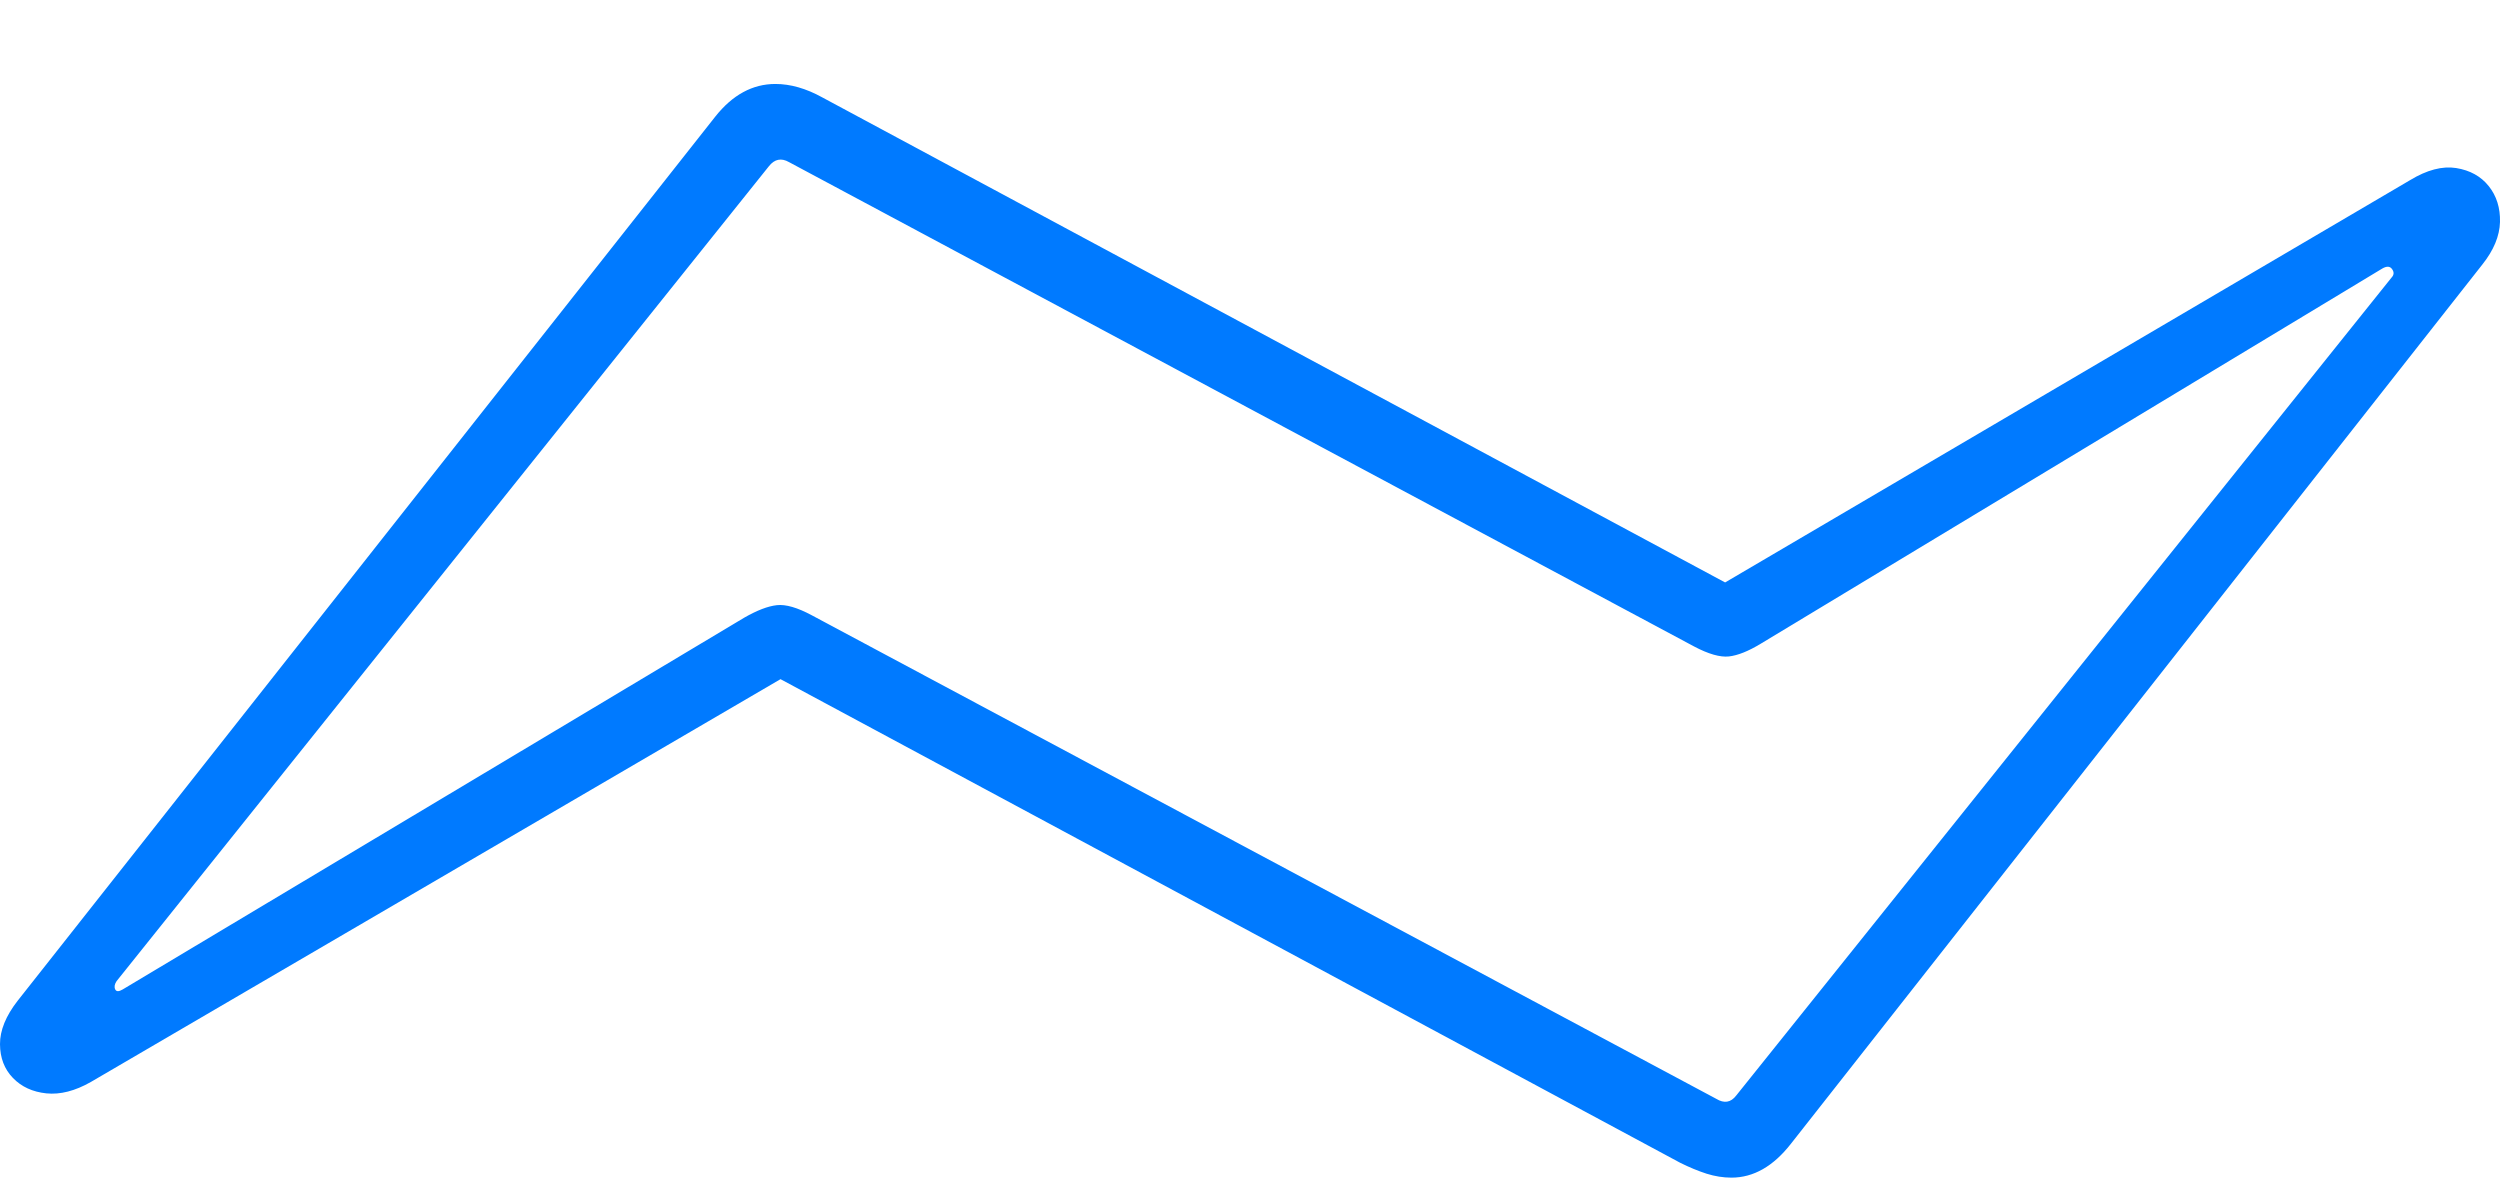 <?xml version="1.0" encoding="UTF-8"?>
<!--Generator: Apple Native CoreSVG 175-->
<!DOCTYPE svg
PUBLIC "-//W3C//DTD SVG 1.1//EN"
       "http://www.w3.org/Graphics/SVG/1.1/DTD/svg11.dtd">
<svg version="1.1" xmlns="http://www.w3.org/2000/svg" xmlns:xlink="http://www.w3.org/1999/xlink" width="25.307" height="11.921">
 <g>
  <rect height="11.921" opacity="0" width="25.307" x="0" y="0"/>
  <path d="M0.179 10.13Q-0.001 10.361 1.0395e-05 10.57Q0.001 10.778 0.131 10.912Q0.26 11.046 0.47 11.068Q0.68 11.089 0.919 10.953L7.901 6.875L17.009 11.771Q17.148 11.84 17.275 11.881Q17.402 11.921 17.527 11.921Q17.862 11.921 18.13 11.577L25.128 2.678Q25.301 2.461 25.307 2.247Q25.312 2.033 25.193 1.884Q25.074 1.735 24.863 1.701Q24.653 1.668 24.396 1.824L17.463 5.896L8.324 0.986Q8.078 0.85 7.849 0.85Q7.503 0.85 7.241 1.18ZM1.242 10.016Q1.183 10.051 1.166 10.015Q1.149 9.979 1.18 9.932L7.784 1.682Q7.87 1.574 7.987 1.641L17.147 6.543Q17.368 6.66 17.502 6.645Q17.636 6.63 17.824 6.516L24.116 2.718Q24.184 2.679 24.215 2.725Q24.247 2.77 24.209 2.81L17.576 11.089Q17.494 11.197 17.373 11.123L8.217 6.228Q7.999 6.111 7.864 6.126Q7.728 6.141 7.533 6.253Z" fill="#007aff"/>
 </g>
</svg>
